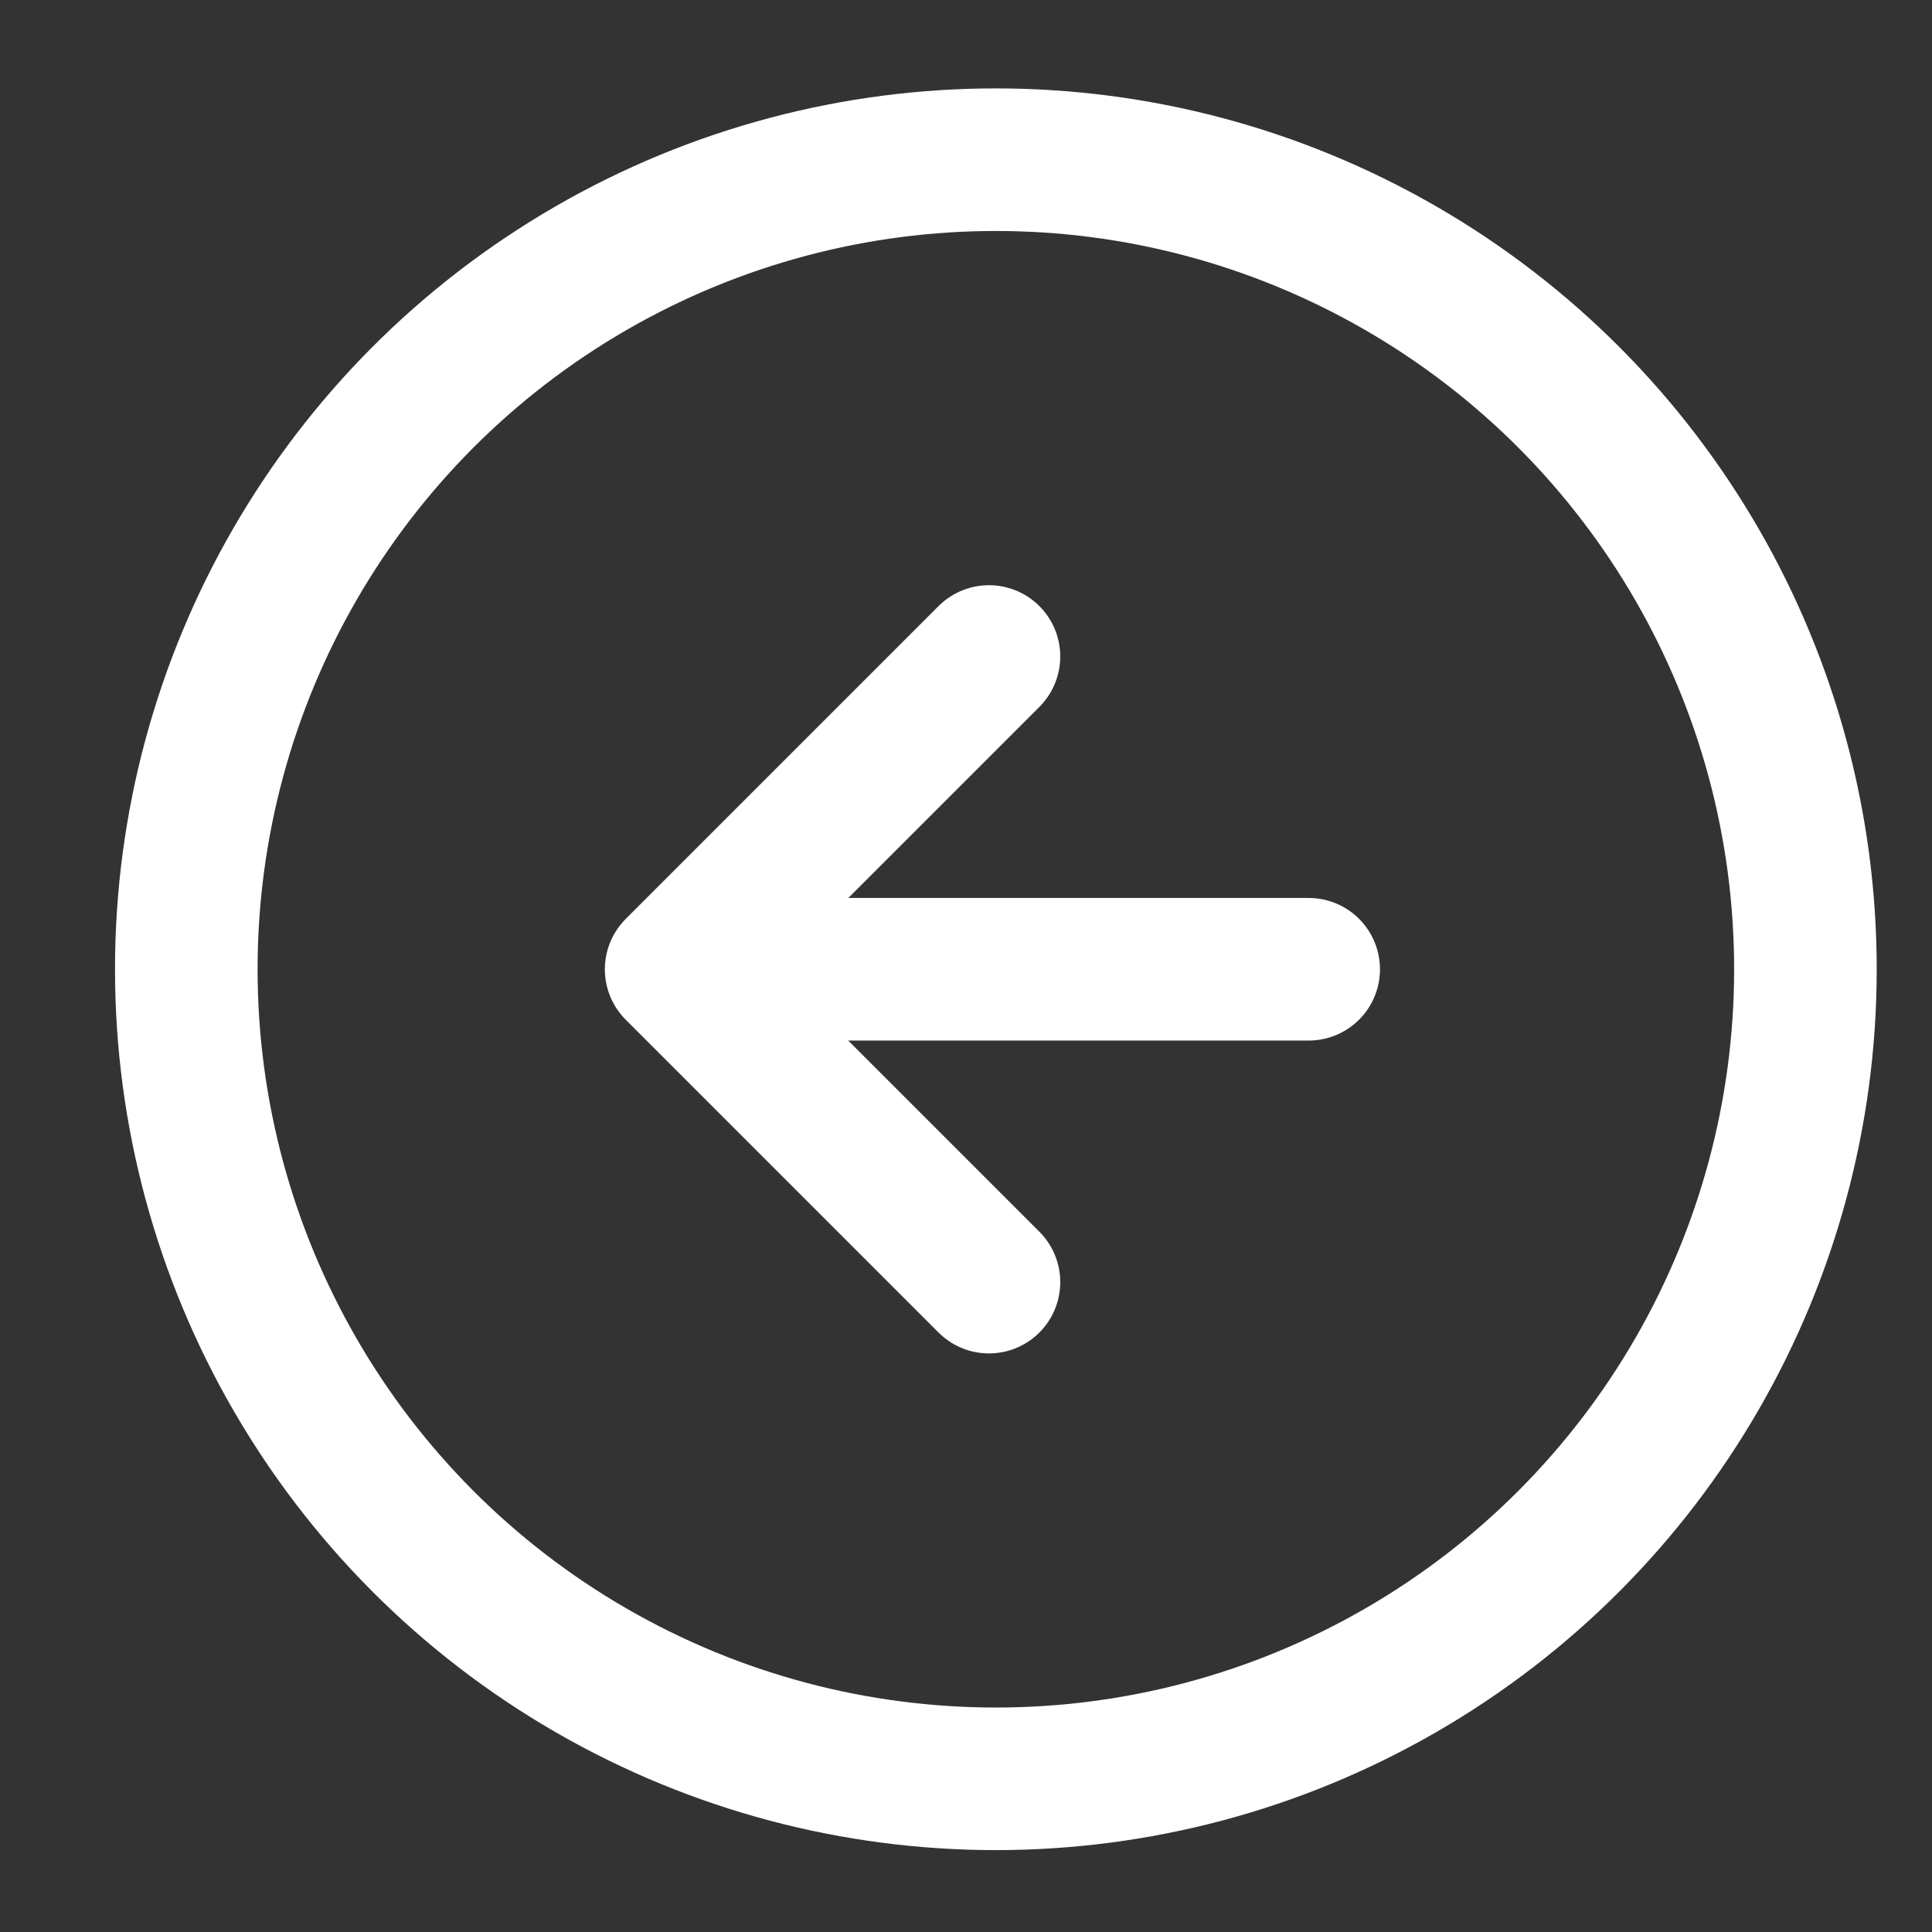 <svg xmlns="http://www.w3.org/2000/svg" width="35" height="35" viewBox="0 0 35 35">
  <rect x="0" y="0" width="35" height="35" fill="#333333" stroke="none"/>
  <g id="Icon_" data-name="Icon " transform="translate(0.494 0.054)">
    <g id="Area_ICON:feather_x_SIZE:MEDIUM_STATE:DEFAULT_STYLE:STYLE2_" data-name="Area [ICON:feather/x][SIZE:MEDIUM][STATE:DEFAULT][STYLE:STYLE2]" transform="translate(-0.494 -0.054)" fill="rgba(253,73,198,0.35)" stroke="#fff" stroke-width="1" opacity="0">
      <rect width="35" height="35" stroke="none"/>
      <rect x="0.5" y="0.5" width="34" height="34" fill="none"/>
    </g>
    <g id="Icon" transform="translate(2.881 2.839)">
      <circle id="Path" cx="14.666" cy="14.666" r="14.666" transform="translate(0)" fill="none" stroke="#fff" stroke-linecap="round" stroke-linejoin="round" stroke-width="2.583"/>
      <path id="Path-2" data-name="Path" d="M16,10.333,10.333,16,16,21.667" transform="translate(-1.459 -1.333)" fill="none" stroke="#fff" stroke-linecap="round" stroke-linejoin="round" stroke-width="2.583"/>
      <line id="Line" x1="11.333" transform="translate(9 14.666)" fill="none" stroke="#fff" stroke-linecap="round" stroke-linejoin="round" stroke-width="2.583"/>
    </g>
  </g>
</svg>
